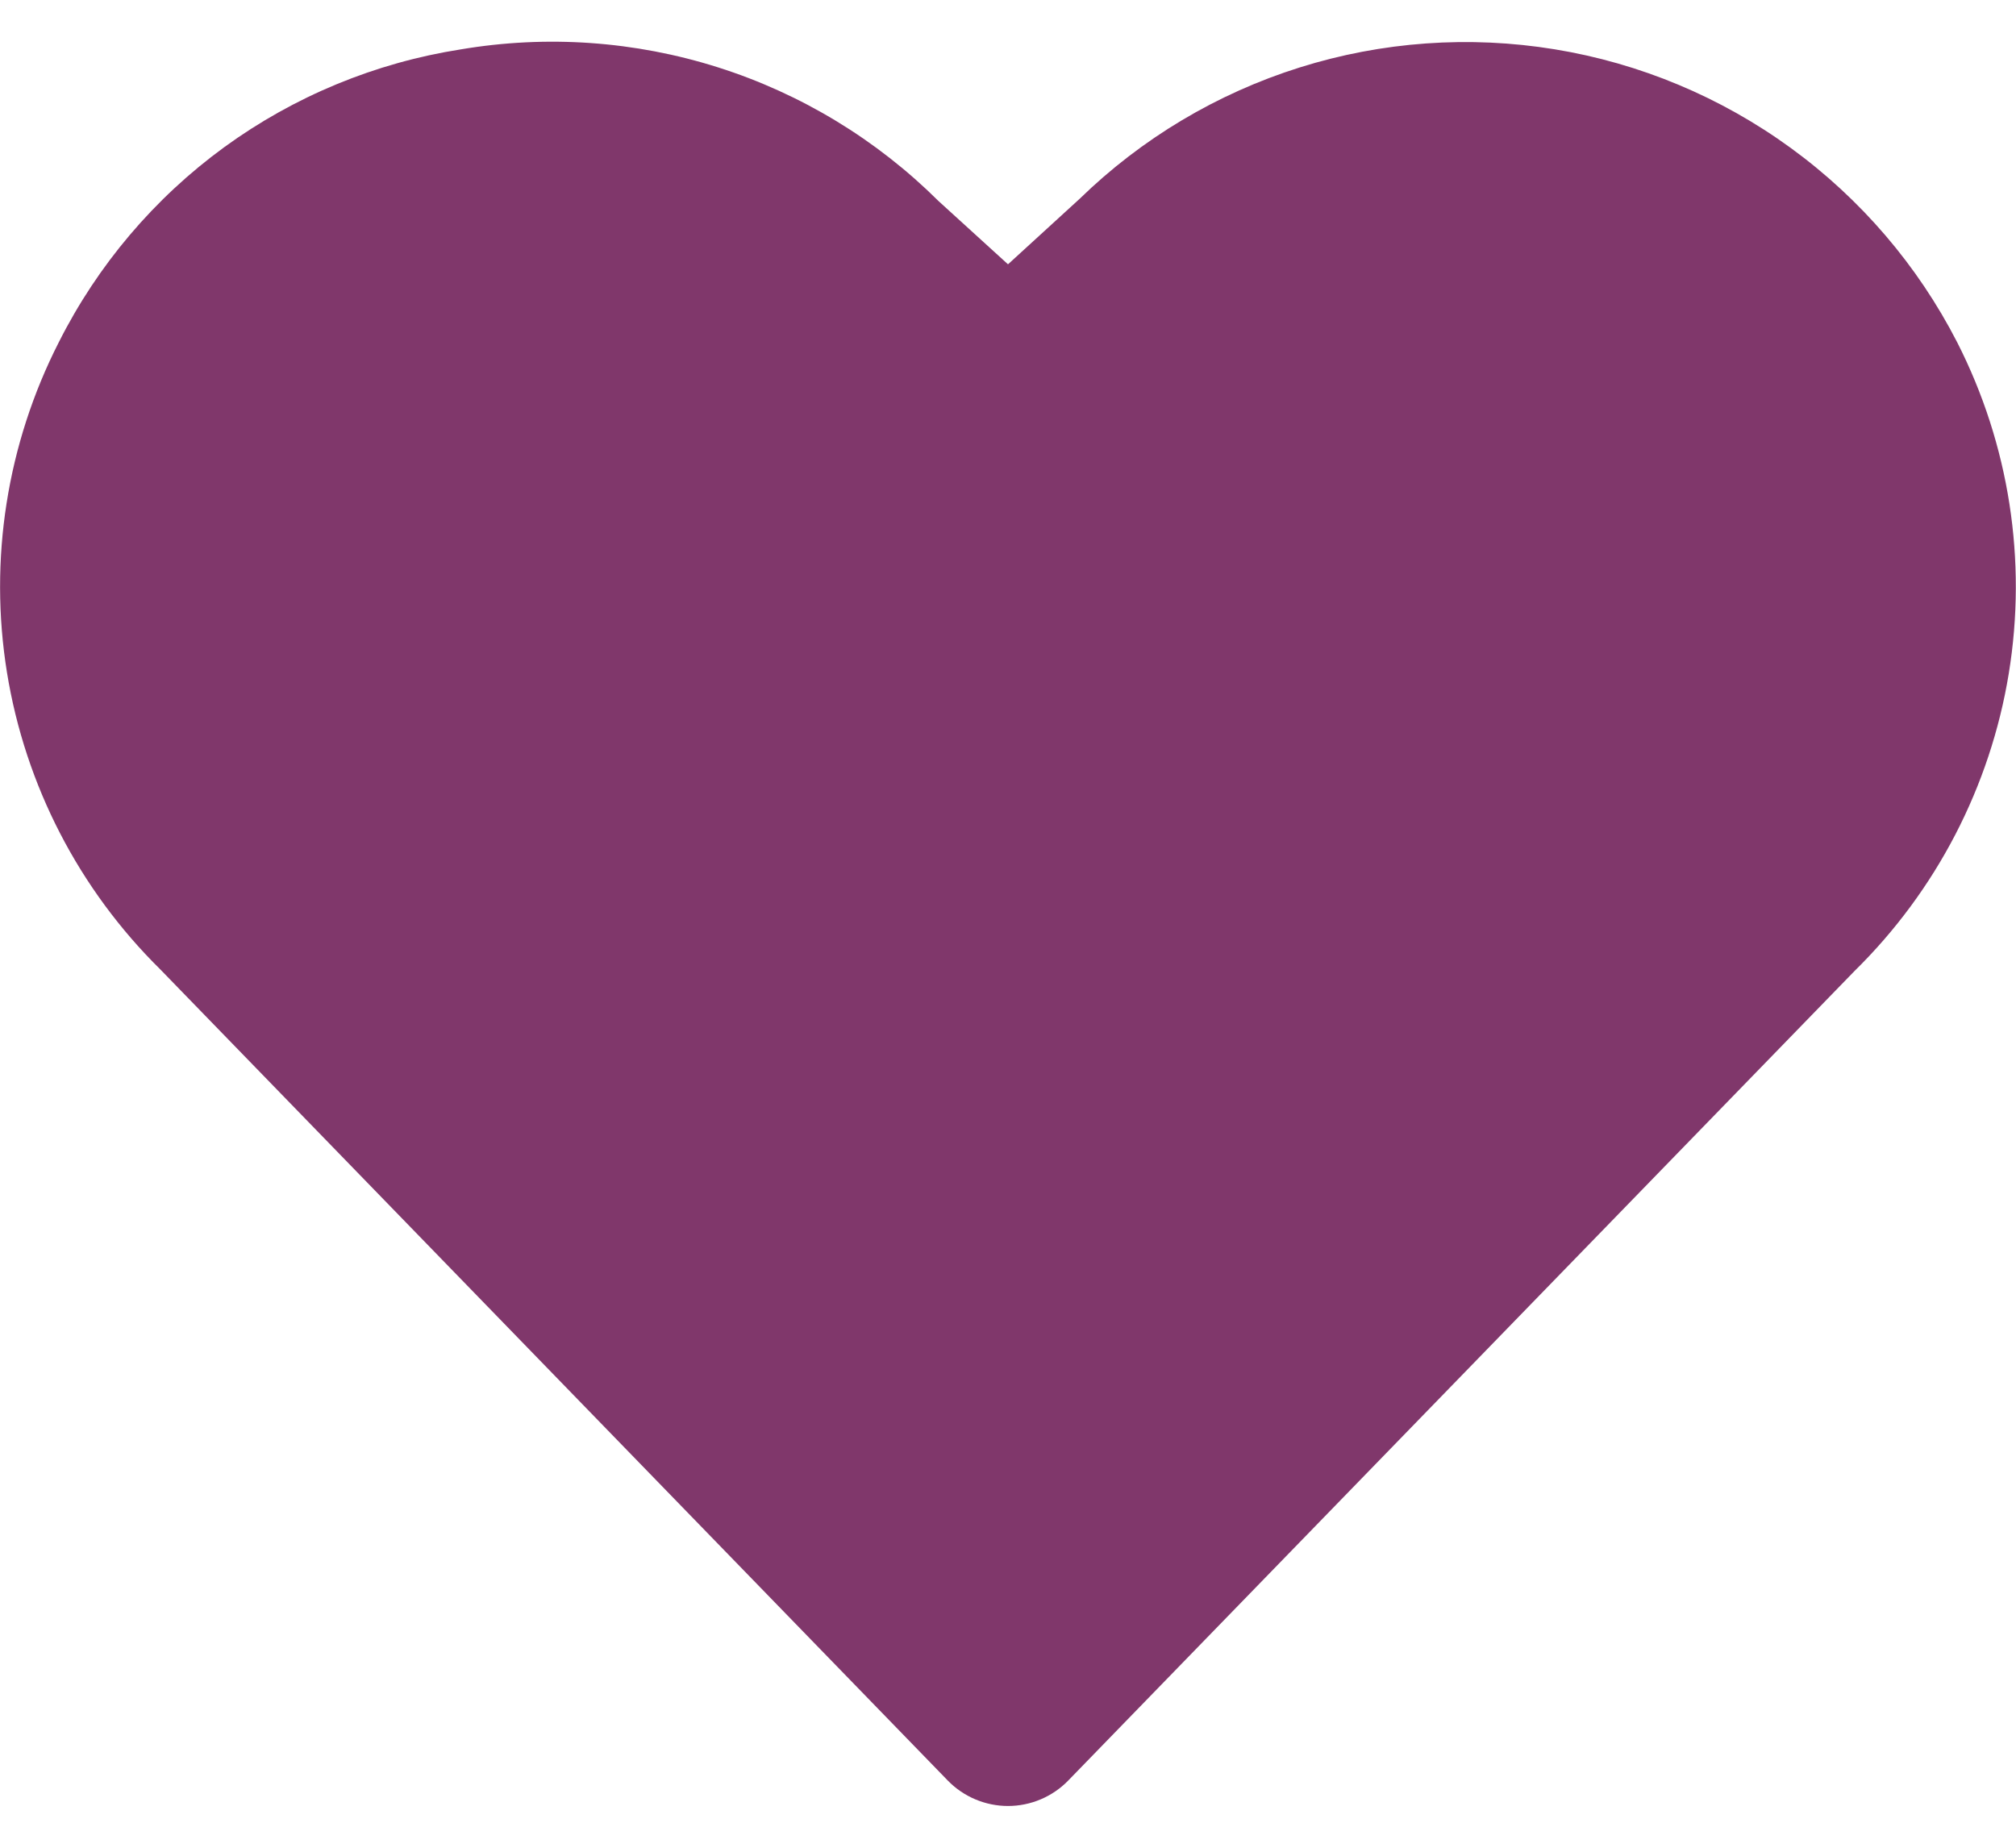 <svg width="24" height="22" viewBox="0 0 24 22" fill="none" xmlns="http://www.w3.org/2000/svg">
<path d="M23.3 4.076C22.83 3.16 22.151 2.368 21.319 1.762C20.487 1.156 19.524 0.753 18.508 0.587C17.492 0.421 16.451 0.495 15.47 0.804C14.488 1.113 13.592 1.648 12.854 2.366L12 3.147L11.173 2.394C10.437 1.662 9.537 1.116 8.548 0.802C7.558 0.488 6.508 0.415 5.485 0.588C4.468 0.747 3.503 1.146 2.67 1.752C1.838 2.359 1.163 3.155 0.7 4.075C0.082 5.287 -0.134 6.664 0.083 8.007C0.301 9.351 0.941 10.589 1.91 11.544L11.283 21.2C11.376 21.296 11.488 21.372 11.611 21.424C11.734 21.476 11.866 21.503 12 21.503C12.134 21.503 12.266 21.476 12.389 21.424C12.512 21.372 12.624 21.296 12.717 21.2L22.077 11.562C23.05 10.606 23.694 9.365 23.914 8.019C24.134 6.673 23.919 5.292 23.3 4.076V4.076Z" fill="#80376B"/>
</svg>
